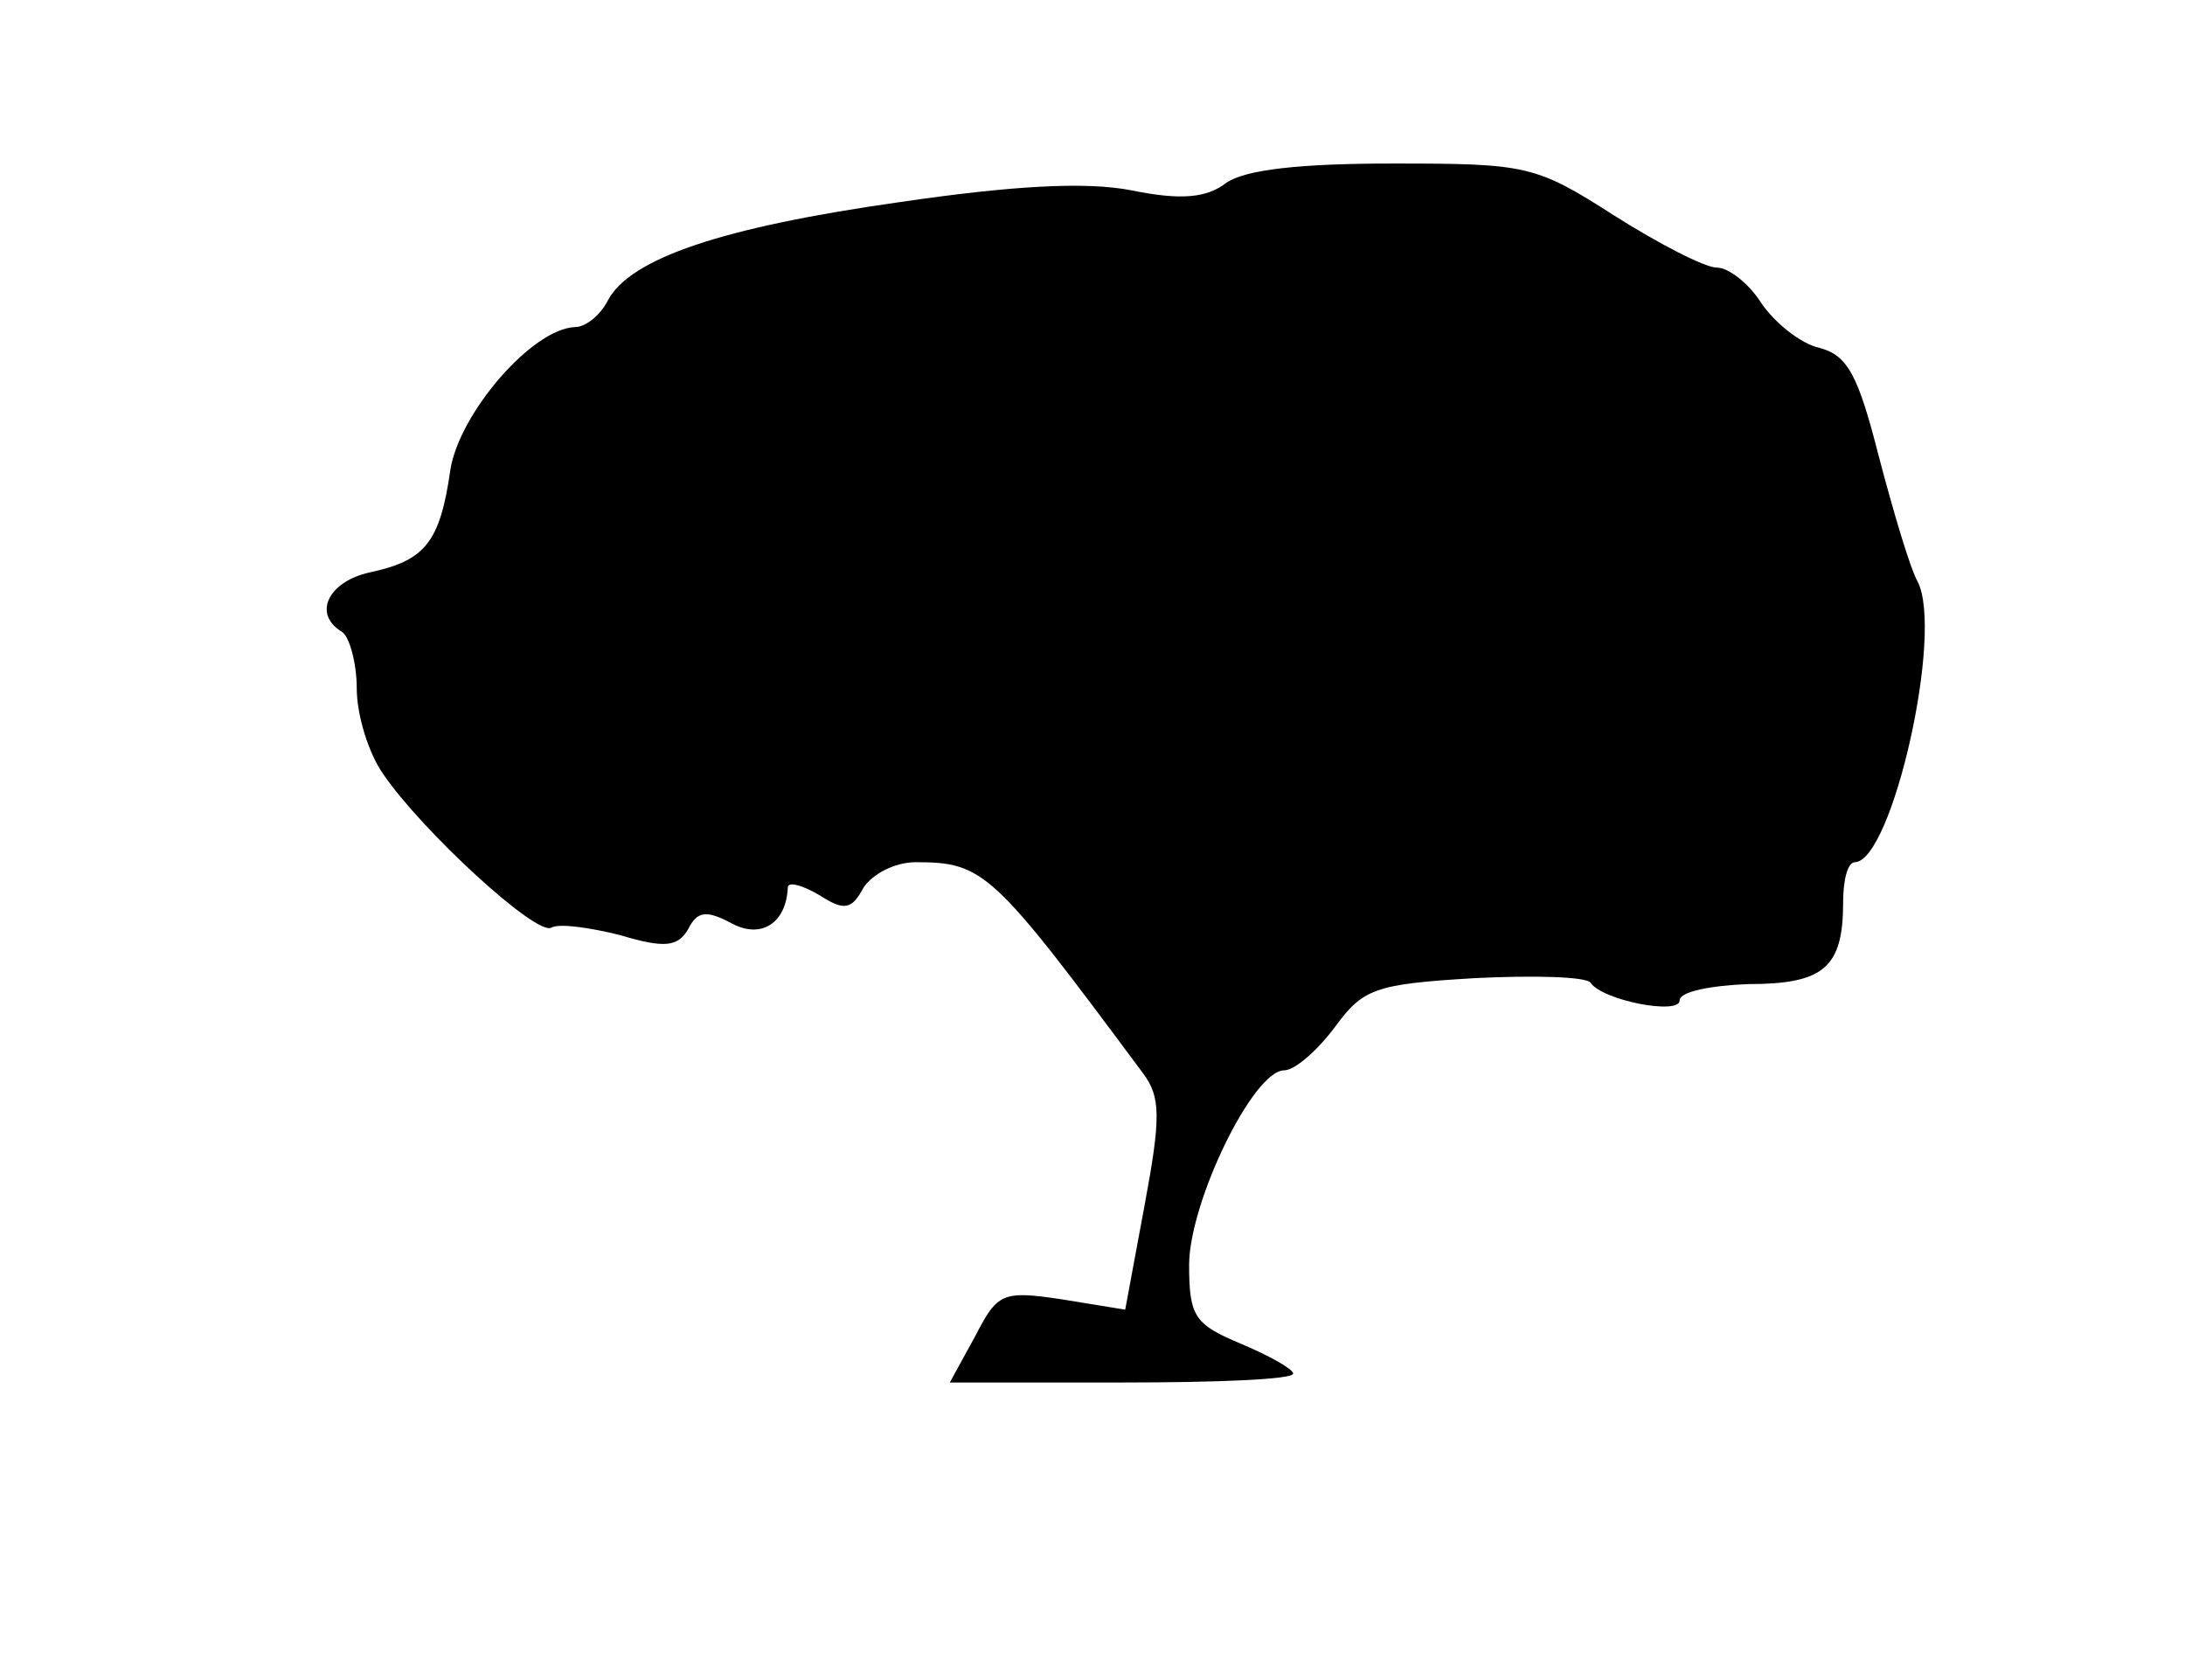 <?xml version="1.0" standalone="no"?>
<!DOCTYPE svg PUBLIC "-//W3C//DTD SVG 20010904//EN"
 "http://www.w3.org/TR/2001/REC-SVG-20010904/DTD/svg10.dtd">
<svg version="1.0" xmlns="http://www.w3.org/2000/svg"
 width="147pt" height="113pt" viewBox="0 0 147 113"
 preserveAspectRatio="xMidYMid meet">
<g transform="translate(0,113) scale(0.1,-0.1)"
fill="#000000" stroke="none">
<path d="M825 1007 c-13 -10 -30 -12 -64 -5 -31 6 -81 3 -156 -8 -120 -17
-181 -38 -196 -66 -5 -10 -15 -18 -22 -18 -29 -1 -78 -58 -84 -96 -7 -49 -17
-61 -54 -69 -28 -6 -39 -28 -19 -40 5 -3 10 -21 10 -38 0 -18 8 -44 18 -58 26
-38 103 -109 113 -103 5 3 26 0 46 -5 30 -9 39 -8 46 4 6 12 12 13 29 4 20
-11 37 0 38 24 0 4 9 2 21 -5 17 -11 22 -10 30 5 6 9 21 17 35 17 46 0 52 -6
153 -142 12 -16 12 -30 1 -89 l-13 -70 -43 7 c-40 6 -43 4 -58 -25 l-17 -31
116 0 c63 0 115 2 115 6 0 3 -16 12 -35 20 -31 13 -35 18 -35 53 0 42 43 131
64 131 7 0 22 13 34 29 19 26 27 29 94 33 40 2 75 1 78 -3 8 -12 60 -22 60
-12 0 6 21 10 46 11 51 0 64 11 64 55 0 15 3 27 8 27 25 1 60 155 42 189 -5 9
-16 46 -26 84 -14 55 -21 68 -40 73 -13 3 -30 17 -39 30 -8 13 -22 24 -30 24
-8 0 -39 16 -69 35 -53 34 -59 35 -149 35 -62 0 -99 -4 -112 -13z"/>
</g>
</svg>
